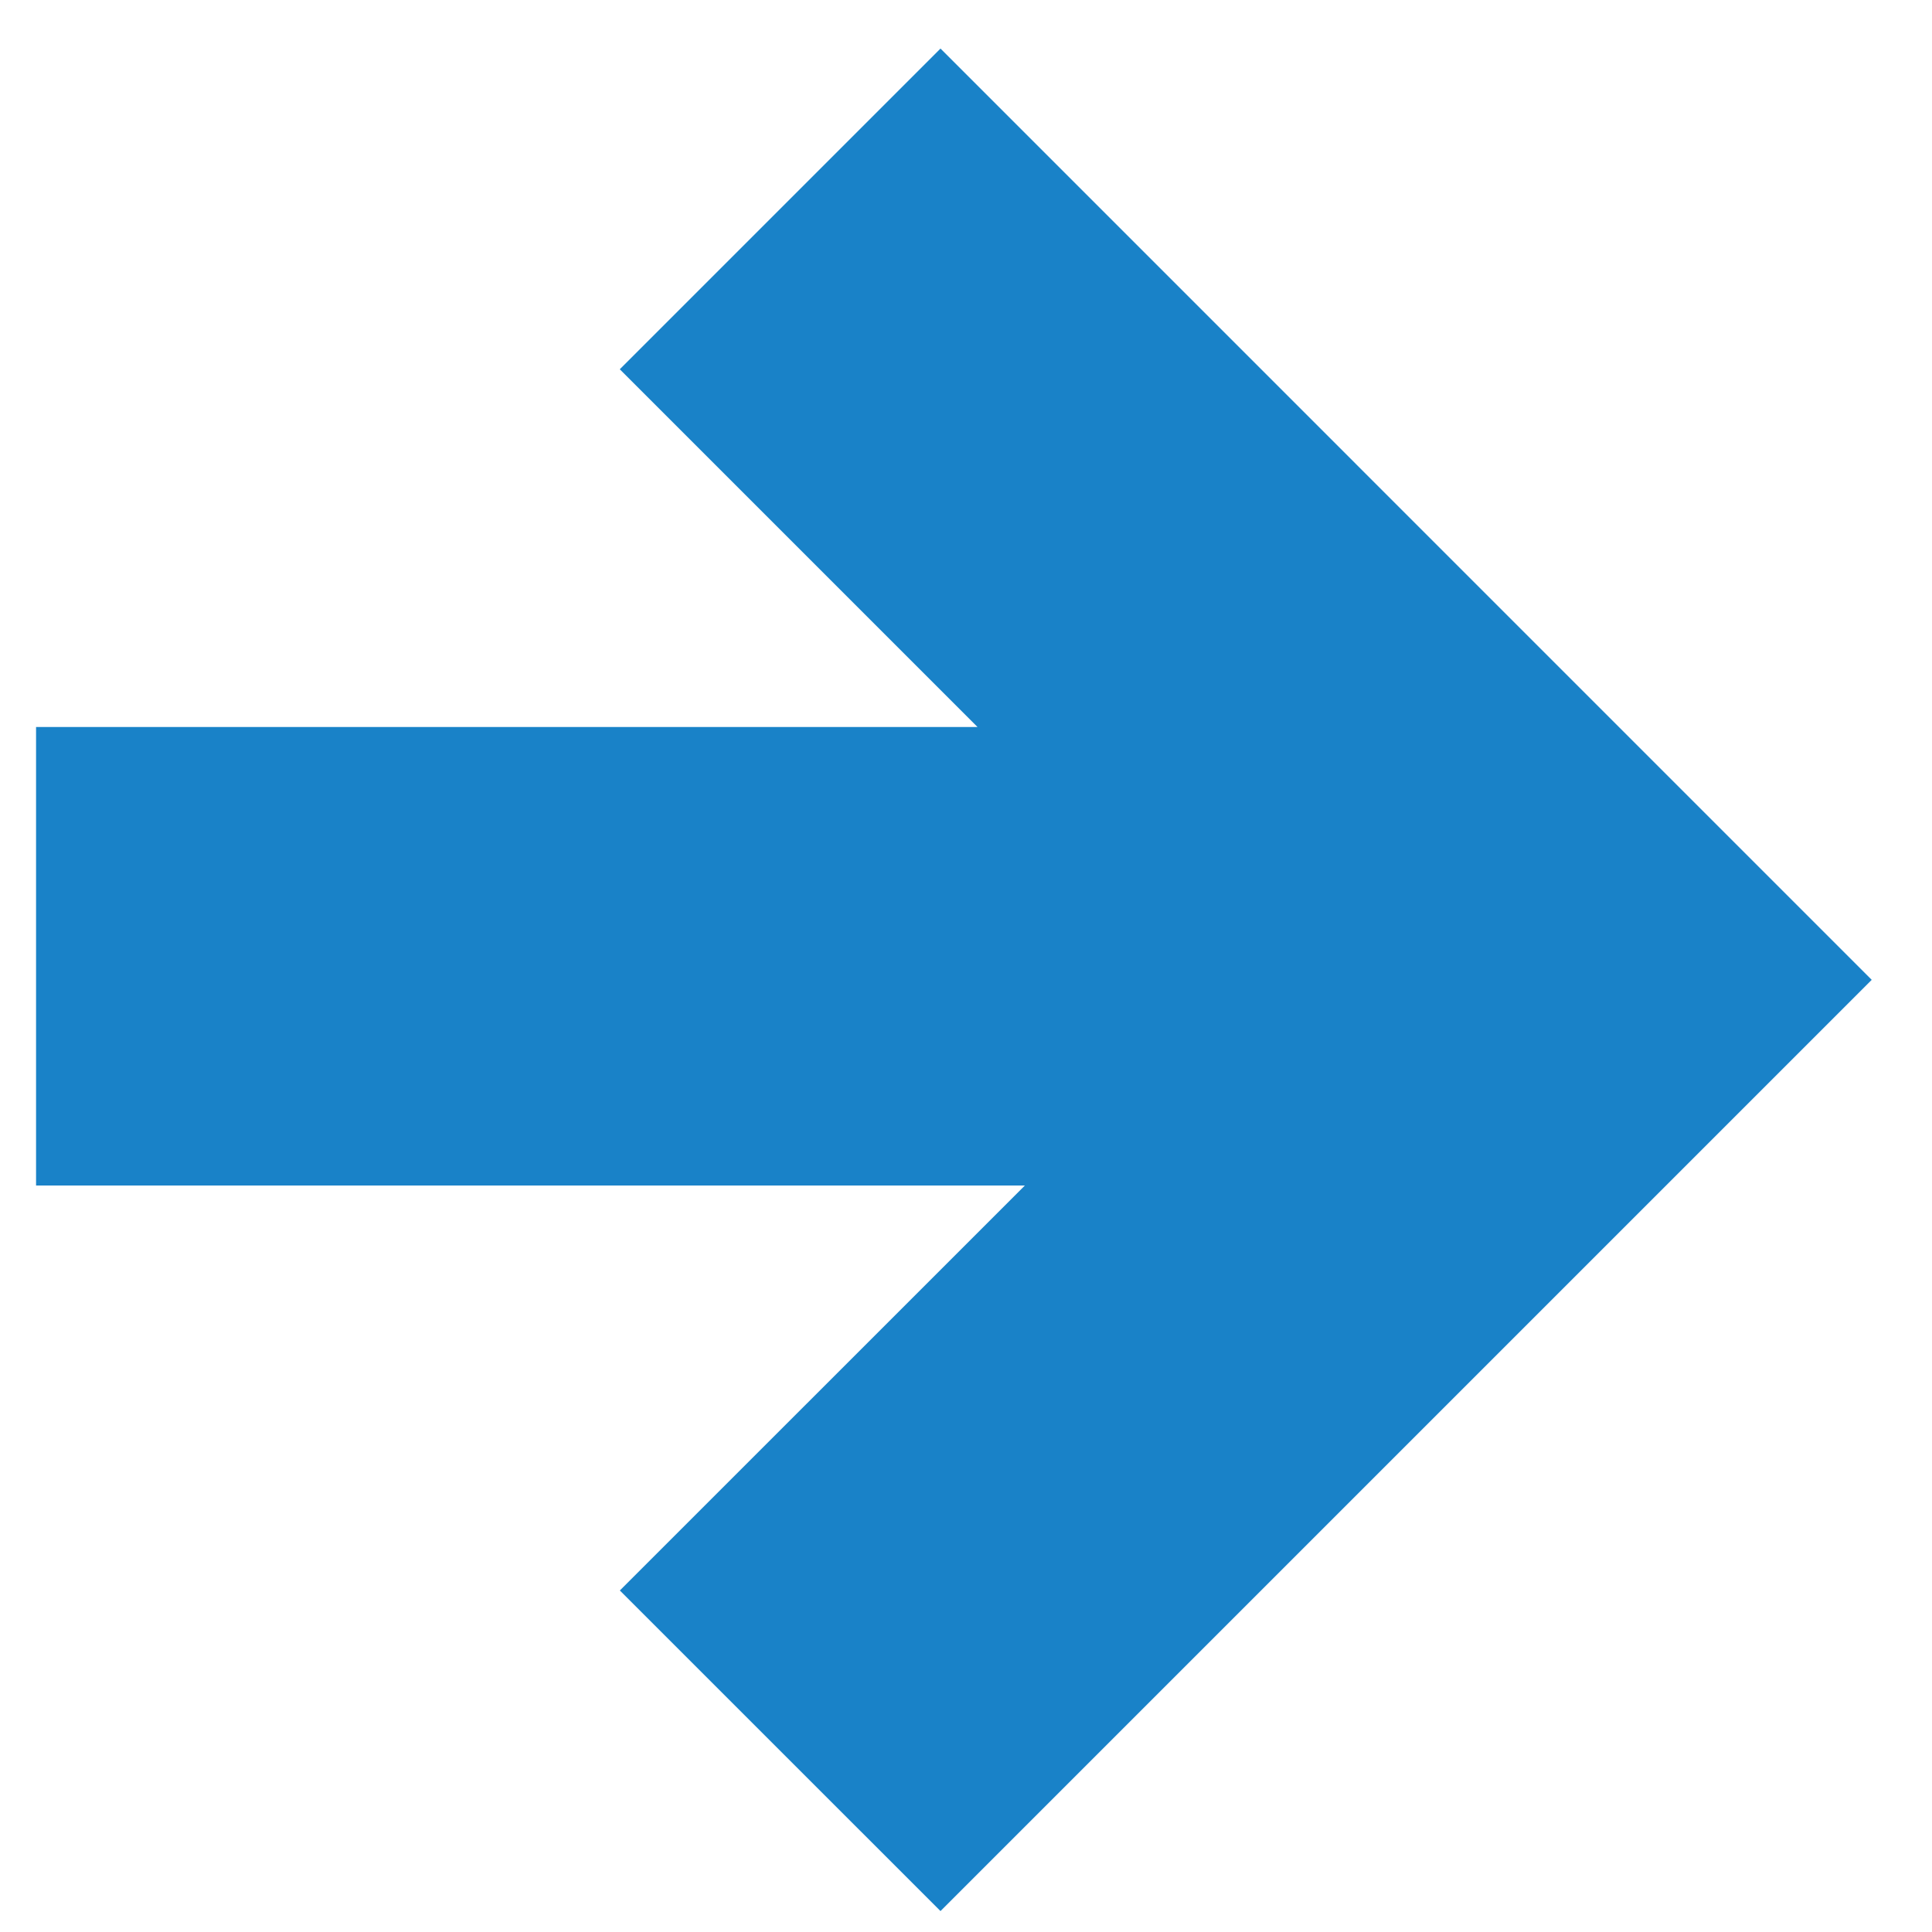 <svg width="30" height="30" viewBox="0 0 30 30" xmlns="http://www.w3.org/2000/svg"><title>Arrow</title><path d="M15.179 11.289L9.624 5.734l4.98-4.98 14.46 14.461-14.46 14.46-4.979-4.978 6.289-6.288H.56v-7.12h14.619z" fill-rule="nonzero" fill="#1982C8"/></svg>